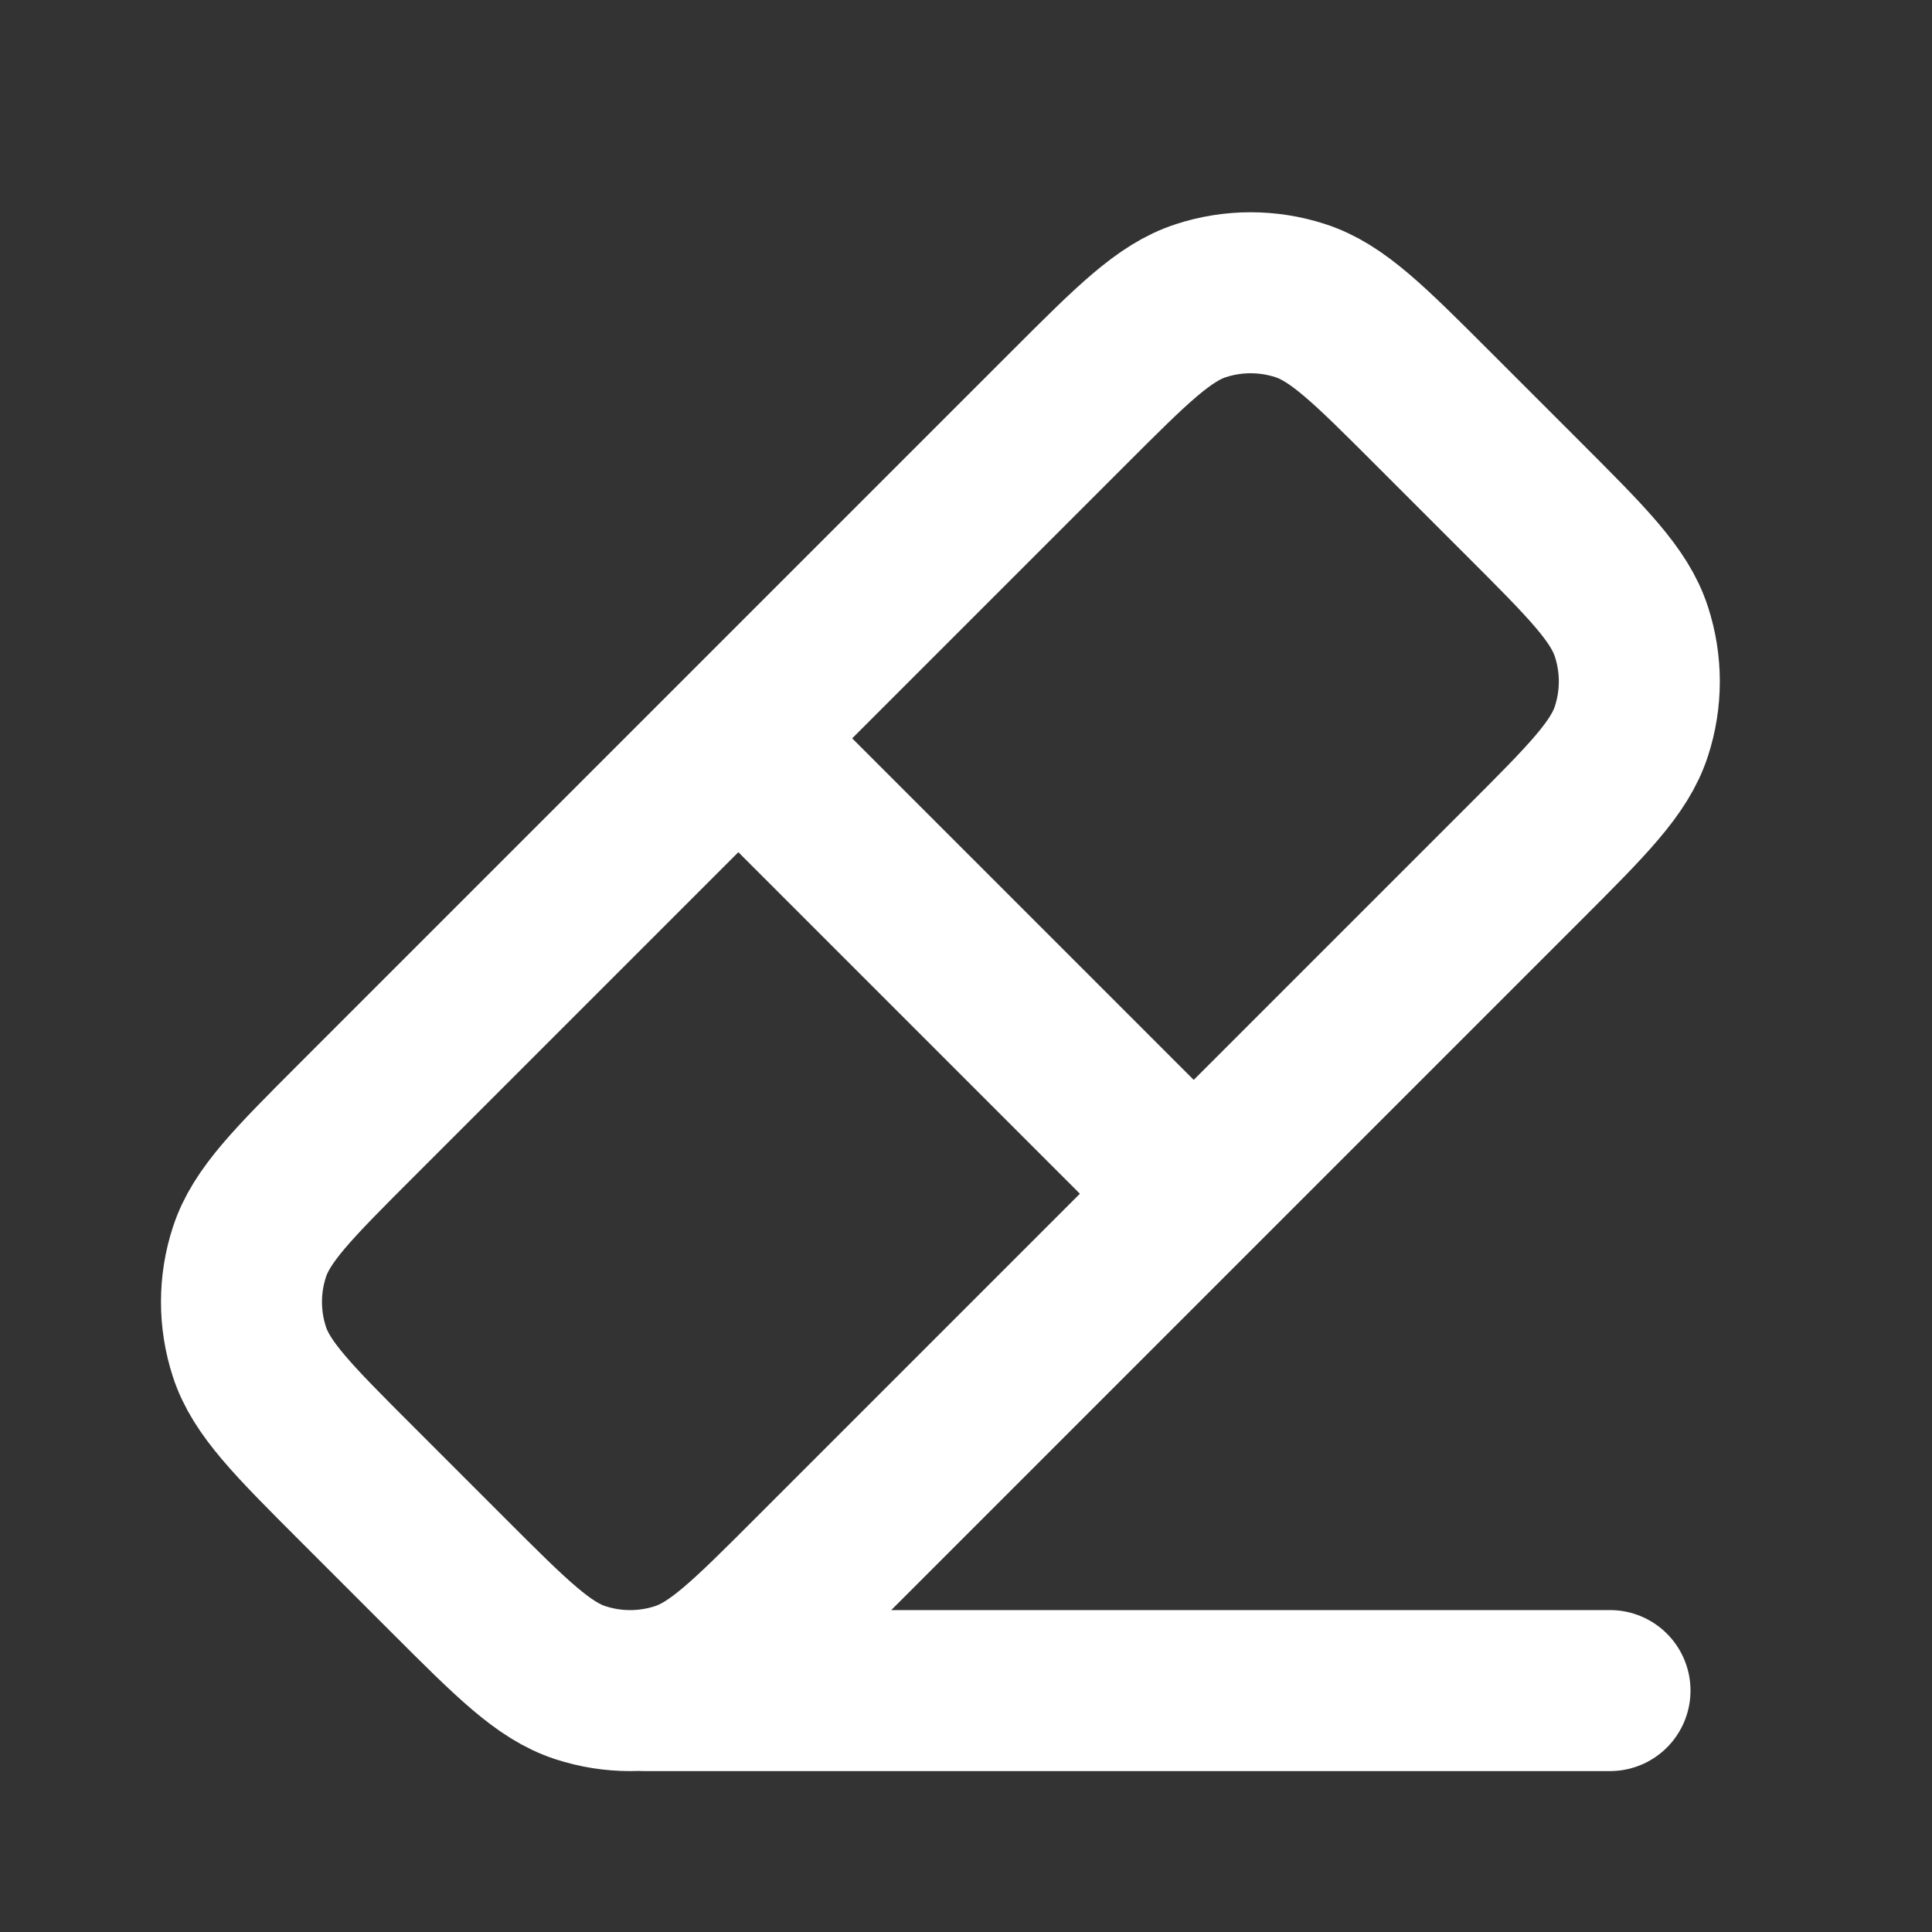 <svg width="24" height="24" viewBox="0 0 24 24" fill="none" xmlns="http://www.w3.org/2000/svg">
<rect x="0" y="0" width="24" height="24" fill="#333333" stroke="none"/>
<path d="M9.172 9.172L14.829 14.829M8 21.001H20M4.434 18.435L5.566 19.567C6.358 20.359 6.754 20.755 7.21 20.903C7.612 21.034 8.045 21.034 8.446 20.903C8.903 20.755 9.299 20.359 10.091 19.567L18.93 10.728C19.722 9.936 20.118 9.54 20.266 9.083C20.397 8.681 20.397 8.249 20.266 7.847C20.118 7.39 19.722 6.994 18.93 6.202L17.799 5.071C17.007 4.279 16.611 3.883 16.154 3.735C15.752 3.604 15.319 3.604 14.918 3.735C14.461 3.883 14.065 4.279 13.273 5.071L4.434 13.91C3.642 14.702 3.246 15.098 3.098 15.555C2.967 15.956 2.967 16.389 3.098 16.791C3.246 17.247 3.642 17.643 4.434 18.435Z" stroke="white" stroke-width="2" stroke-linecap="round"/>
</svg>
